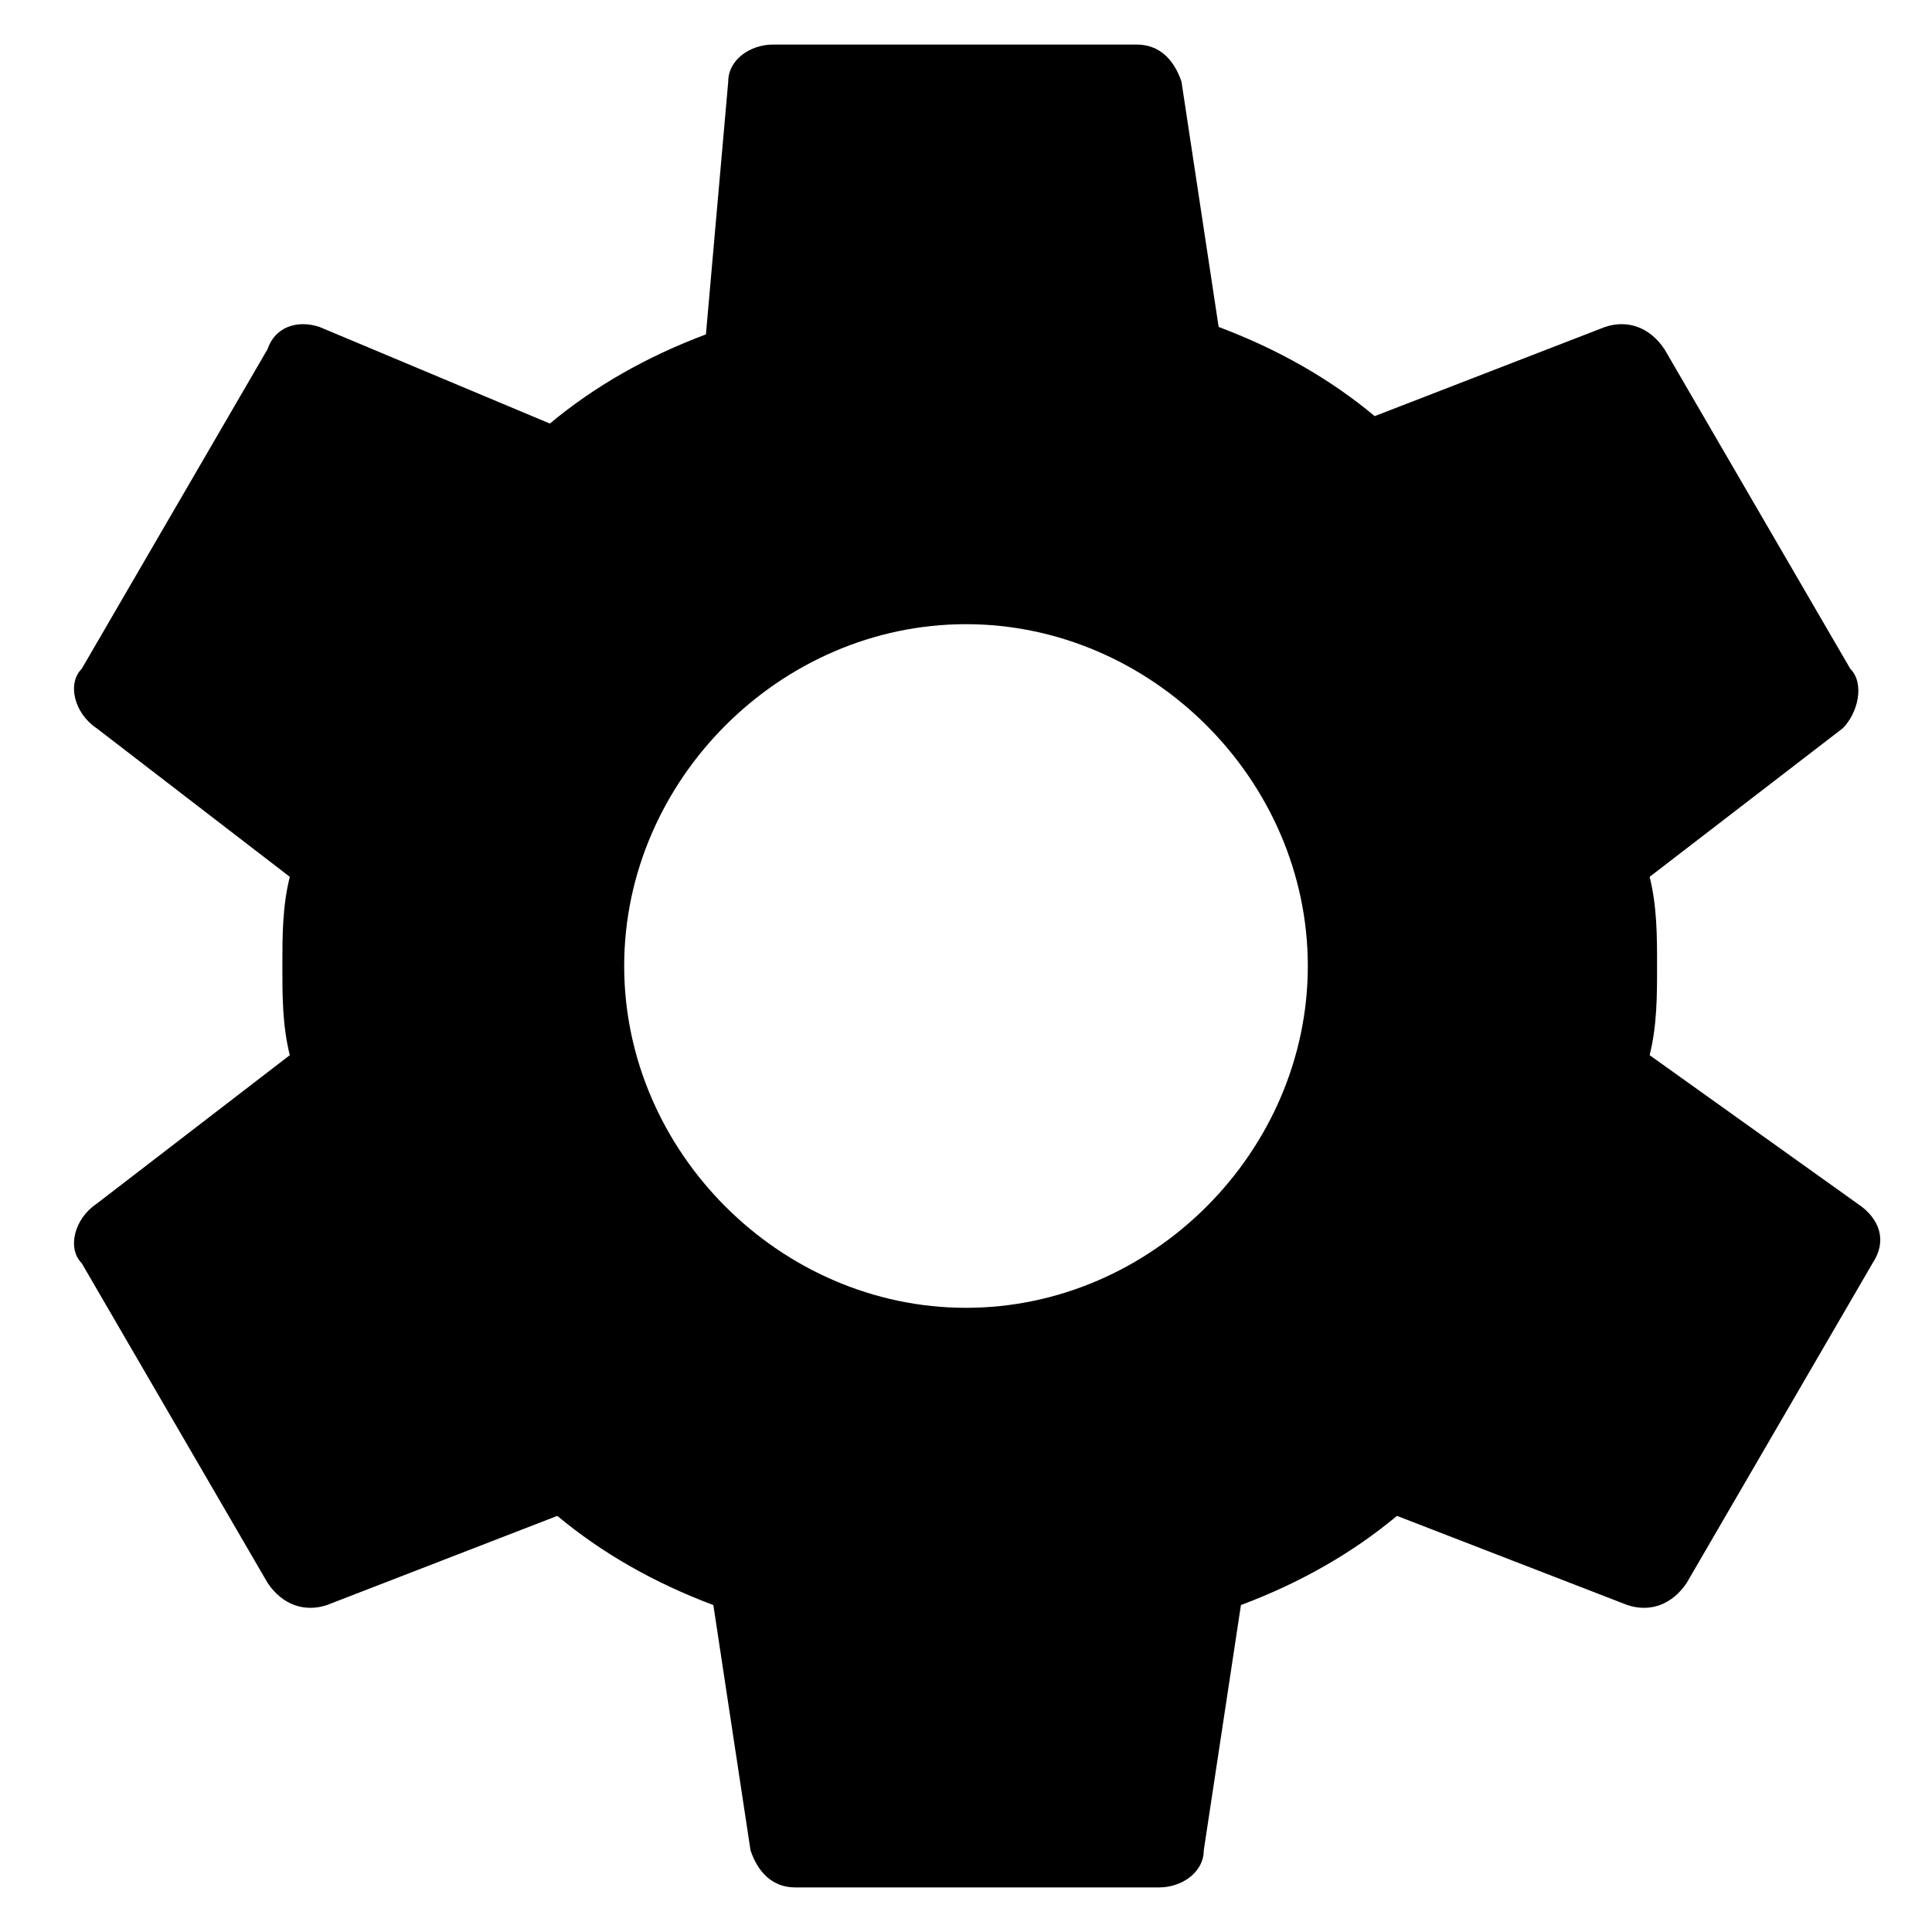 <?xml version="1.0" encoding="utf-8"?>
<!-- Generator: Adobe Illustrator 24.2.0, SVG Export Plug-In . SVG Version: 6.00 Build 0)  -->
<svg version="1.1" id="레이어_1" xmlns="http://www.w3.org/2000/svg" xmlns:xlink="http://www.w3.org/1999/xlink" x="0px"
	 y="0px" viewBox="0 0 26 26" style="enable-background:new 0 0 26 26;" xml:space="preserve">
<path d="M22.2,14.2c0.1-0.4,0.1-0.8,0.1-1.2c0-0.4,0-0.8-0.1-1.2l2.6-2C25,9.6,25.1,9.2,24.9,9l-2.5-4.3c-0.2-0.3-0.5-0.4-0.8-0.3
	l-3.1,1.2c-0.6-0.5-1.3-0.9-2.1-1.2l-0.5-3.3c-0.1-0.3-0.3-0.5-0.6-0.5h-4.9c-0.3,0-0.6,0.2-0.6,0.5L9.5,4.5C8.7,4.8,8,5.2,7.4,5.7
	L4.3,4.4C4,4.3,3.7,4.4,3.6,4.7L1.1,9C0.9,9.2,1,9.6,1.3,9.8l2.6,2c-0.1,0.4-0.1,0.8-0.1,1.2s0,0.8,0.1,1.2l-2.6,2
	C1,16.4,0.9,16.8,1.1,17l2.5,4.3c0.2,0.3,0.5,0.4,0.8,0.3l3.1-1.2c0.6,0.5,1.3,0.9,2.1,1.2l0.5,3.3c0.1,0.3,0.3,0.5,0.6,0.5h4.9
	c0.3,0,0.6-0.2,0.6-0.5l0.5-3.3c0.8-0.3,1.5-0.7,2.1-1.2l3.1,1.2c0.3,0.1,0.6,0,0.8-0.3l2.5-4.3c0.2-0.3,0.1-0.6-0.2-0.8L22.2,14.2z
	 M13,17.6c-2.5,0-4.6-2.1-4.6-4.6s2.1-4.6,4.6-4.6s4.6,2.1,4.6,4.6S15.5,17.6,13,17.6z"/>
</svg>
